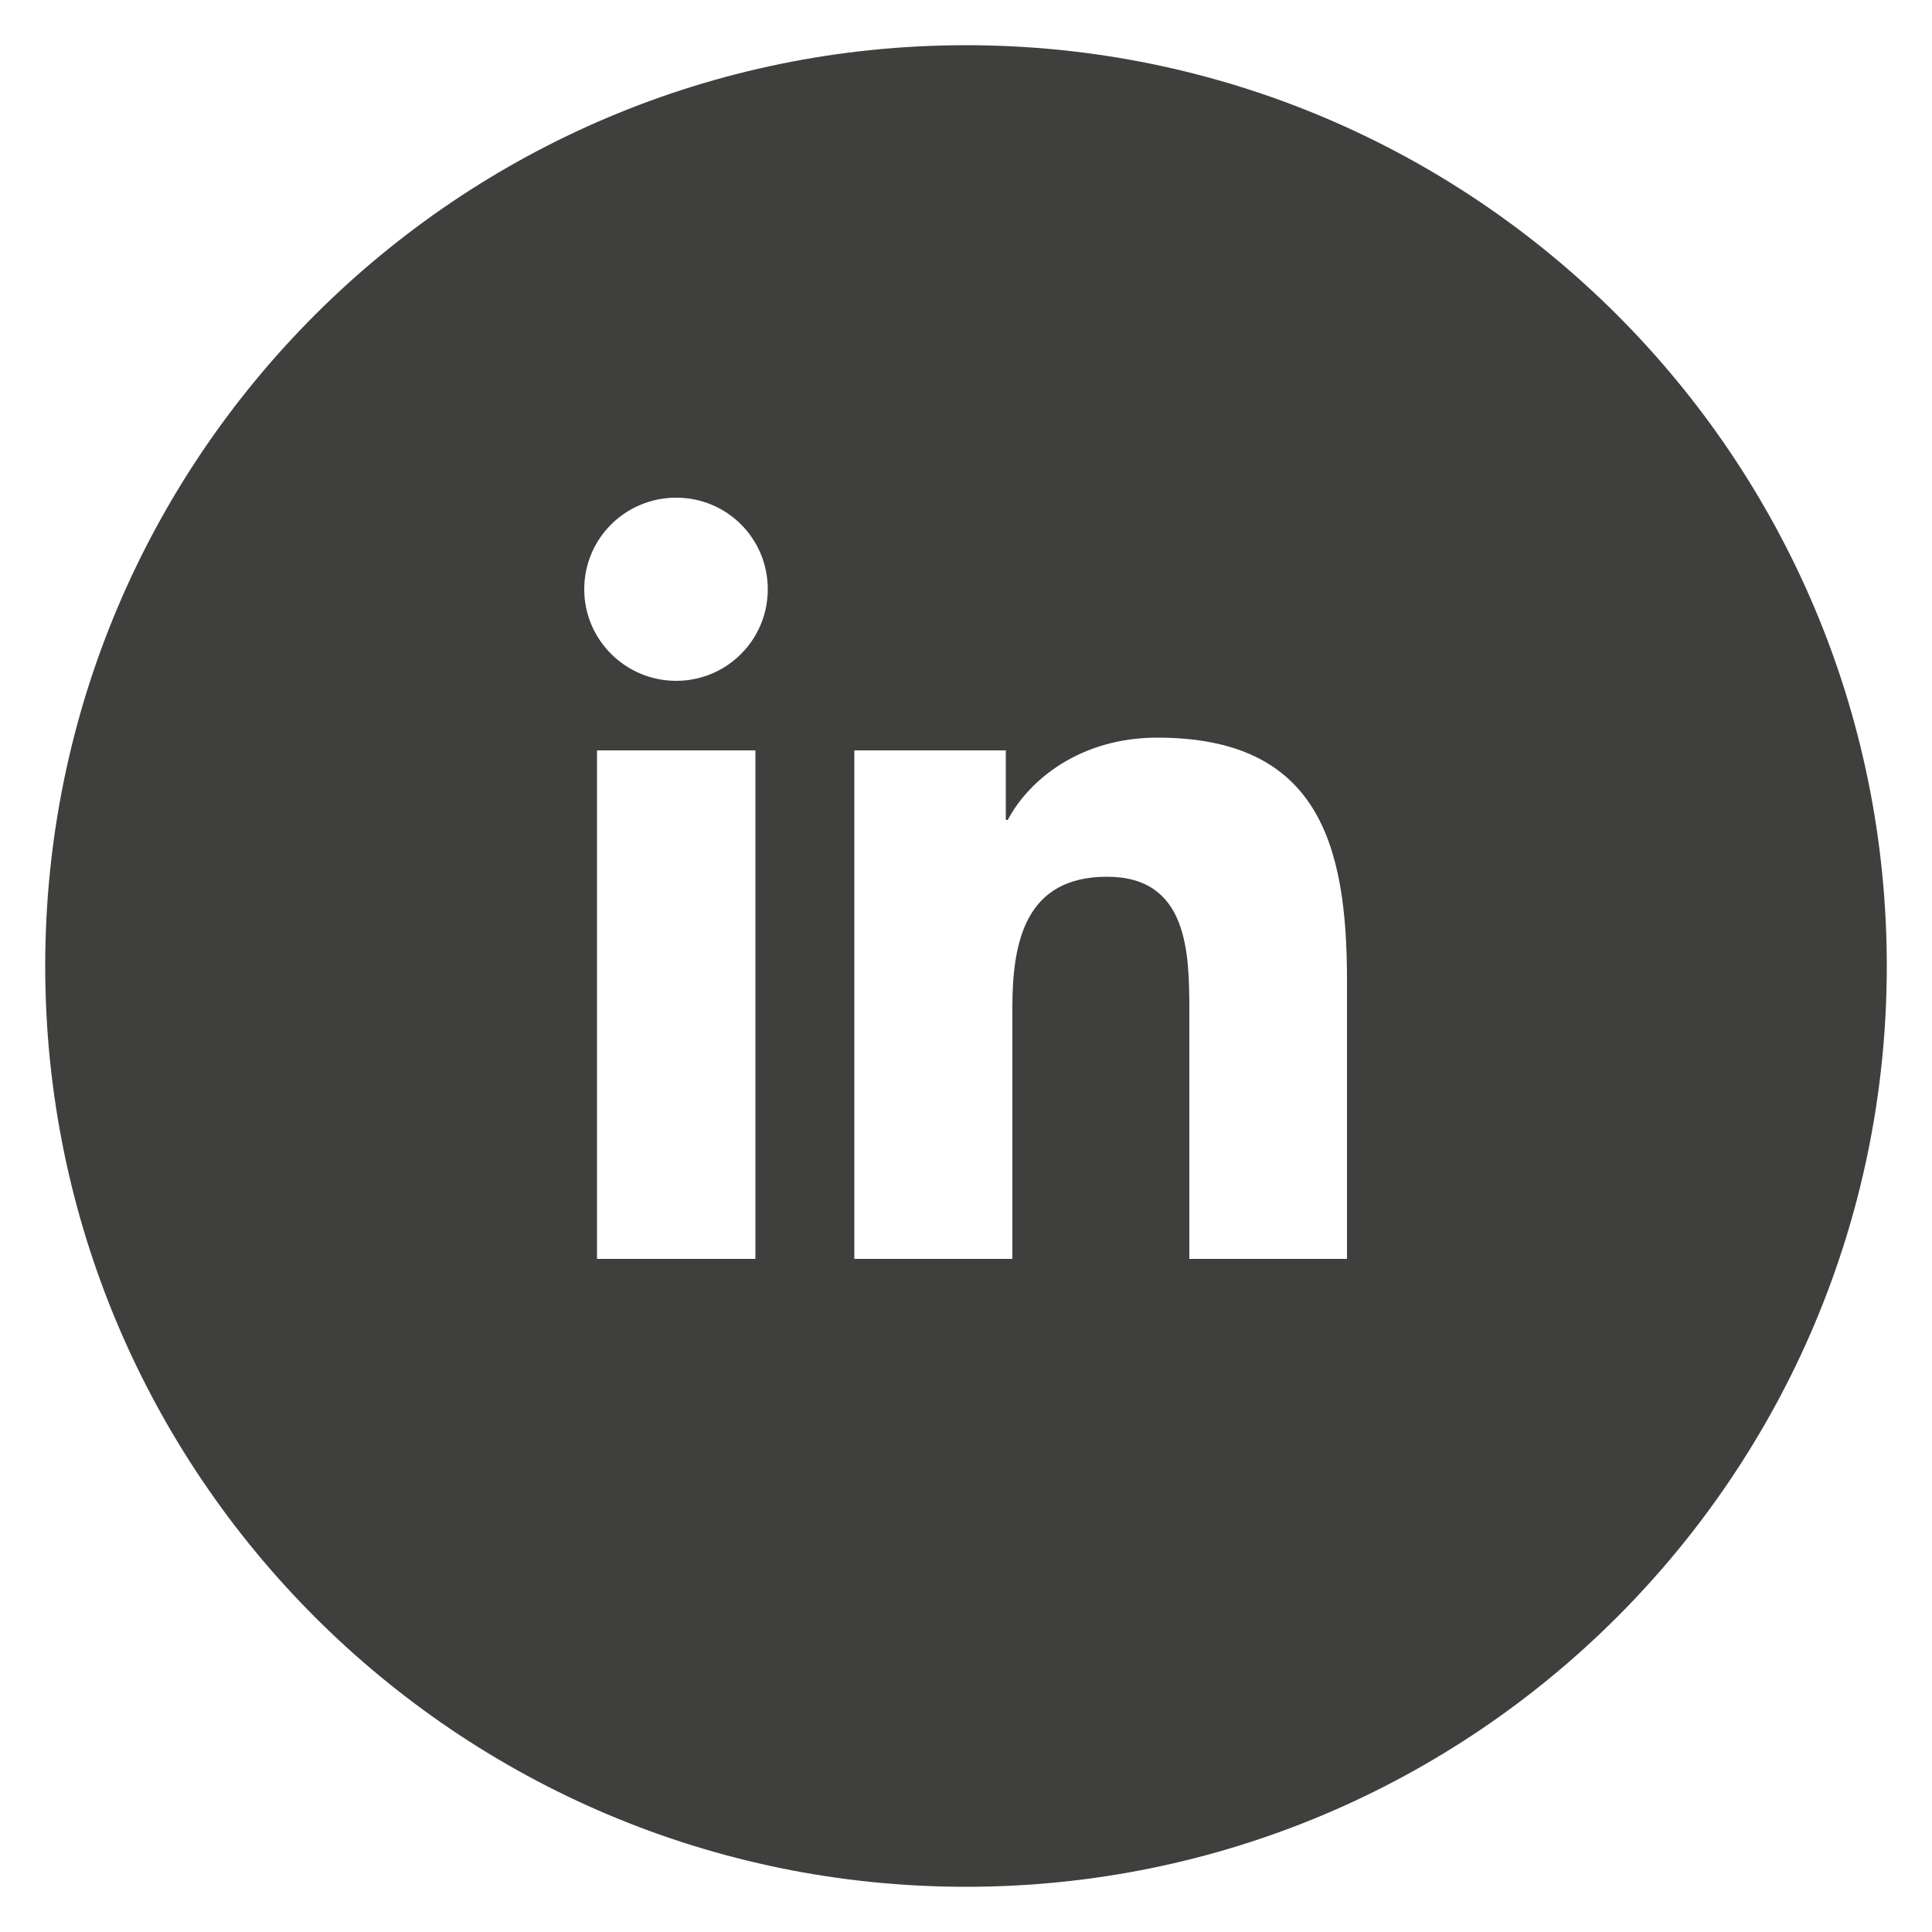 <?xml version="1.0" encoding="UTF-8"?>
<svg xmlns="http://www.w3.org/2000/svg" version="1.1" viewBox="0 0 50 50">
  <defs>
    <style>
      .cls-1 {
        fill: #3f3f3e;
      }
    </style>
  </defs>
  <!-- Generator: Adobe Illustrator 28.6.0, SVG Export Plug-In . SVG Version: 1.2.0 Build 709)  -->
  <g>
    <g id="ELEMENTS">
      <path class="cls-1" d="M25,1.17C11.84,1.17,1.17,11.84,1.17,25s10.67,23.83,23.83,23.83,23.83-10.67,23.83-23.83S38.16,1.17,25,1.17ZM19.55,32.58h-4.1v-13.16h4.1v13.16ZM17.5,17.62c-1.31,0-2.38-1.06-2.38-2.37s1.06-2.37,2.38-2.37,2.37,1.06,2.37,2.37-1.06,2.37-2.37,2.37ZM34.87,32.58h-4.09v-6.4c0-1.53-.03-3.49-2.13-3.49s-2.45,1.66-2.45,3.38v6.51h-4.09v-13.16h3.92v1.8h.05c.55-1.04,1.88-2.13,3.87-2.13,4.14,0,4.91,2.72,4.91,6.27v7.22Z"/>
    </g>
  </g>
</svg>